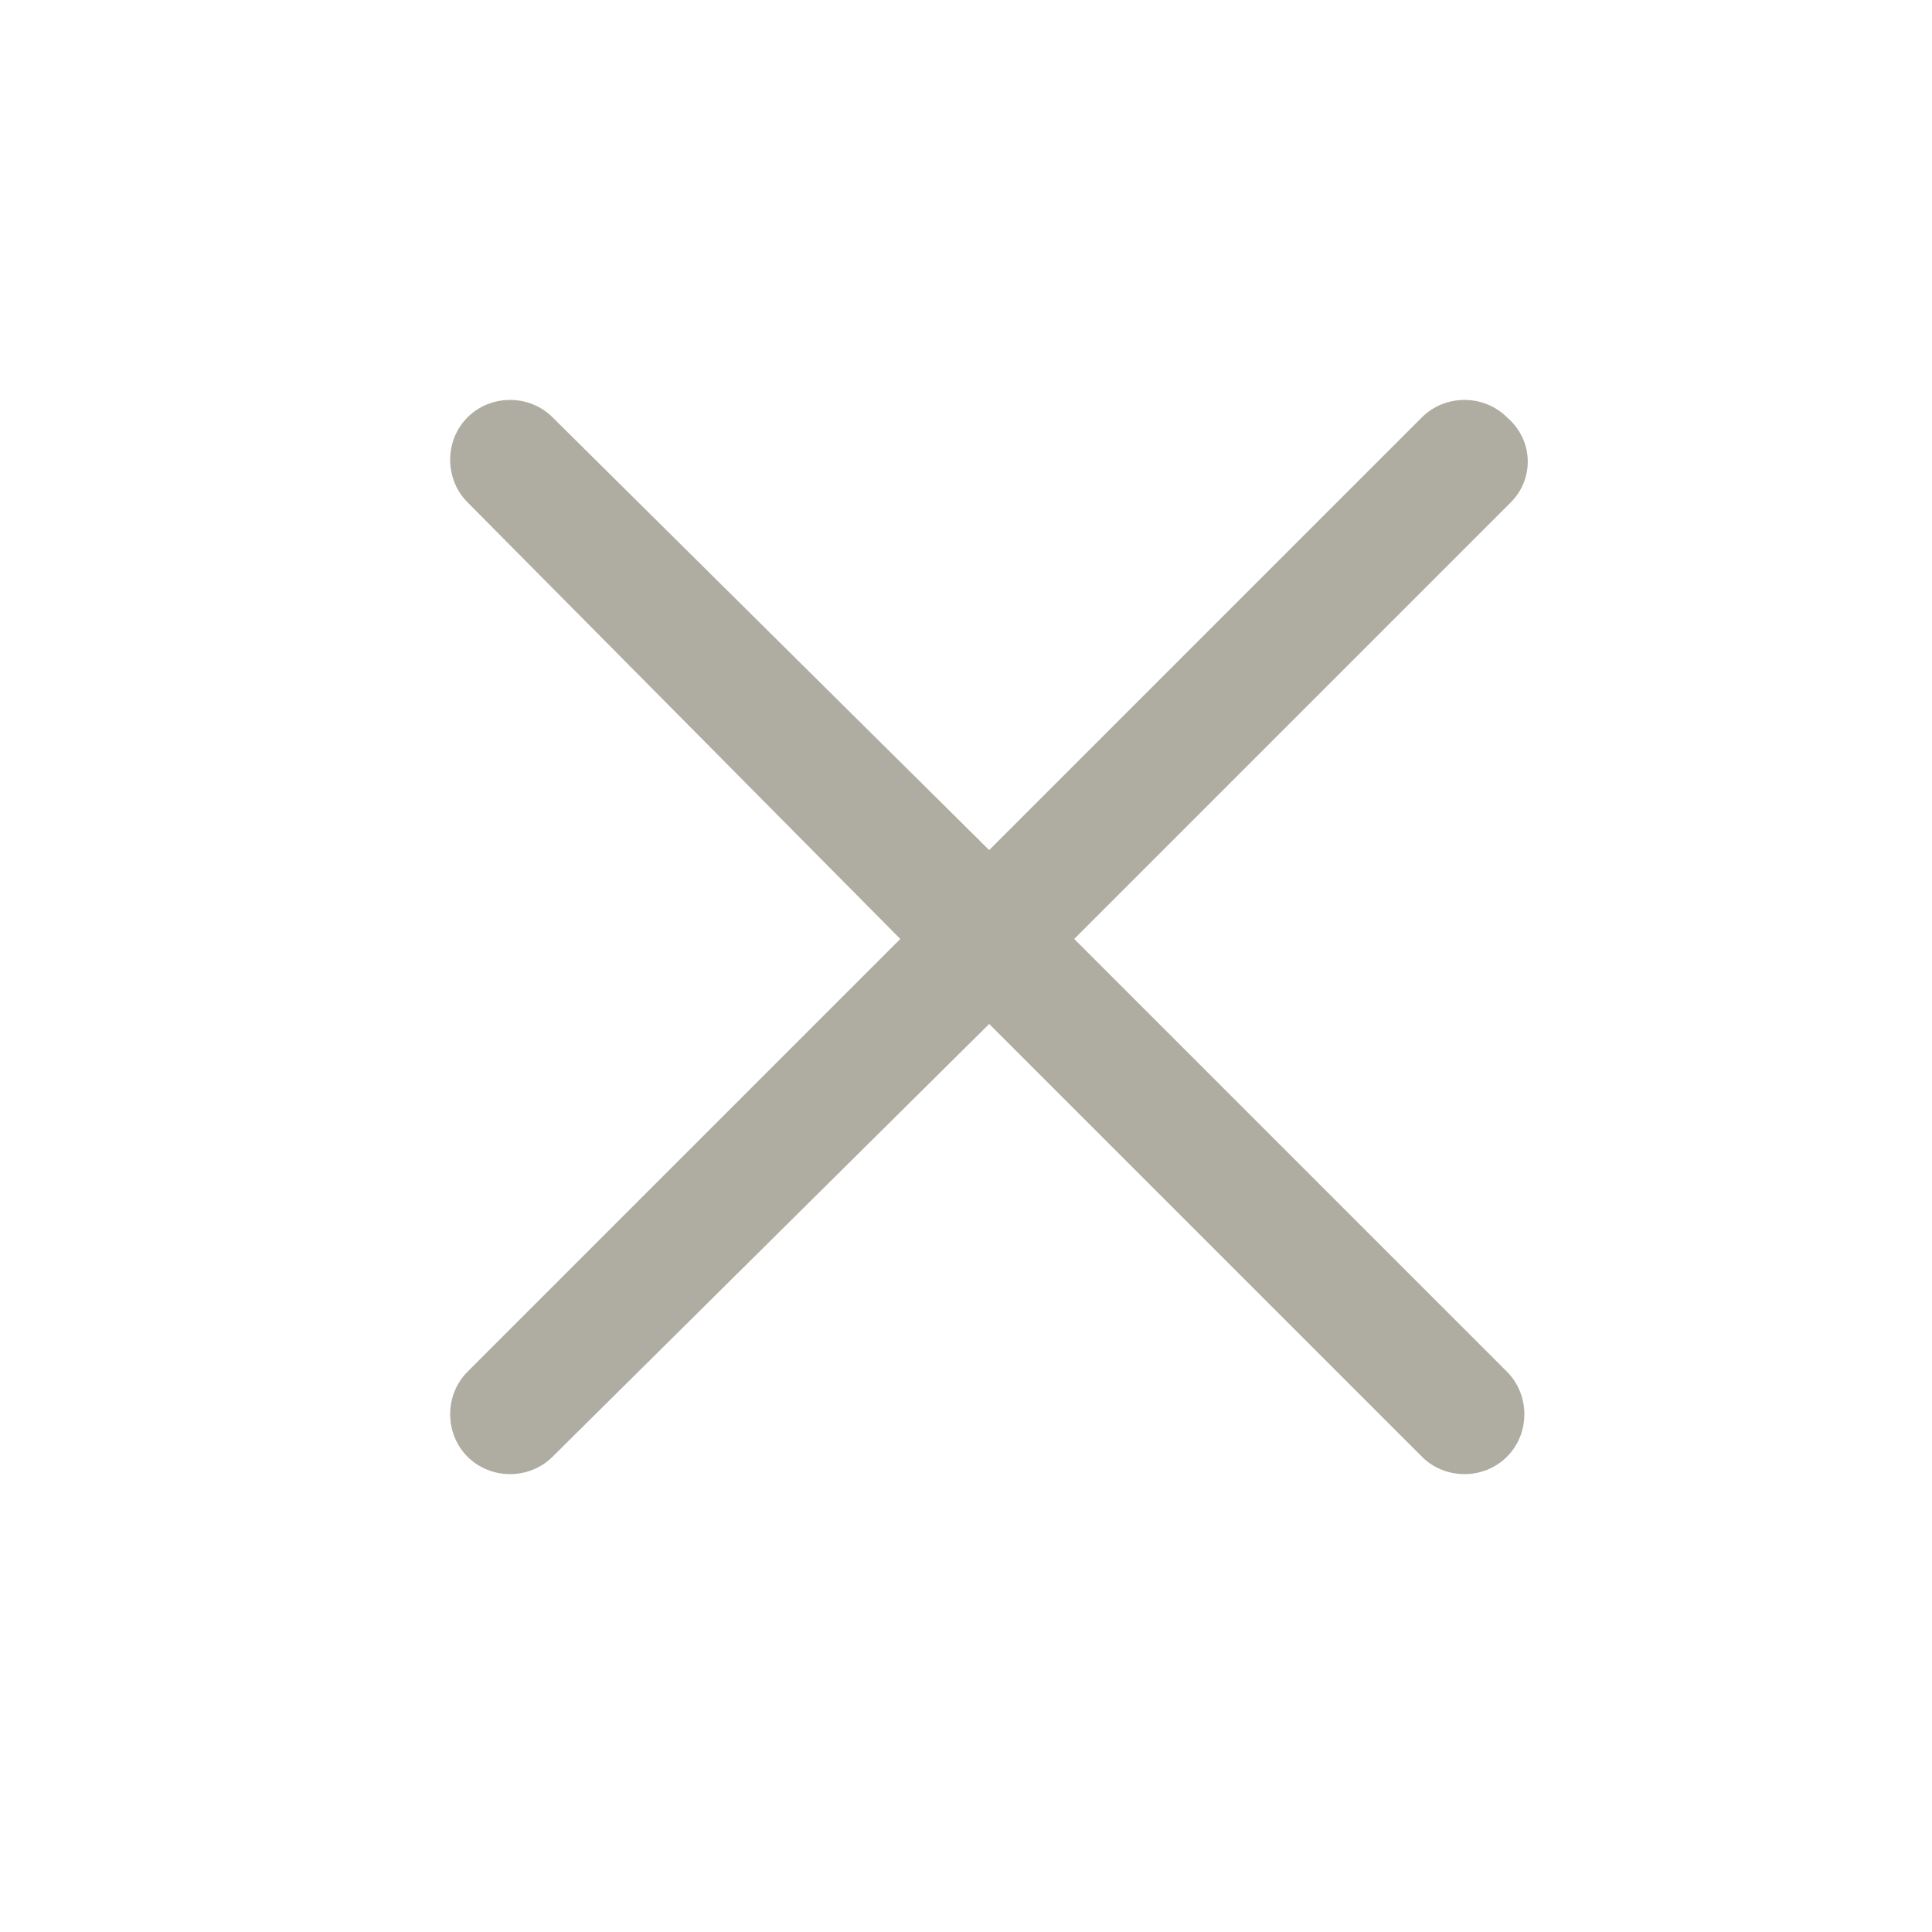 <?xml version="1.0" encoding="utf-8"?>
<!-- Generator: Adobe Illustrator 20.1.0, SVG Export Plug-In . SVG Version: 6.00 Build 0)  -->
<svg version="1.1" id="Layer_1" xmlns="http://www.w3.org/2000/svg" xmlns:xlink="http://www.w3.org/1999/xlink" x="0px" y="0px"
	 viewBox="0 0 50 50" style="enable-background:new 0 0 50 50;" xml:space="preserve">
<style type="text/css">
	.st0{fill-rule:evenodd;clip-rule:evenodd;fill: #AFACA1;}
</style>
<path class="st0" d="M39.1,13L27.8,24.3l11.2,11.2c0.6,0.6,0.6,1.6,0,2.2c-0.6,0.6-1.6,0.6-2.2,0L25.6,26.5L14.3,37.7
	c-0.6,0.6-1.6,0.6-2.2,0c-0.6-0.6-0.6-1.6,0-2.2l11.2-11.2L12.1,13c-0.6-0.6-0.6-1.6,0-2.2c0.6-0.6,1.6-0.6,2.2,0L25.6,22l11.2-11.2
	c0.6-0.6,1.6-0.6,2.2,0C39.7,11.4,39.7,12.4,39.1,13z"/>
</svg>
